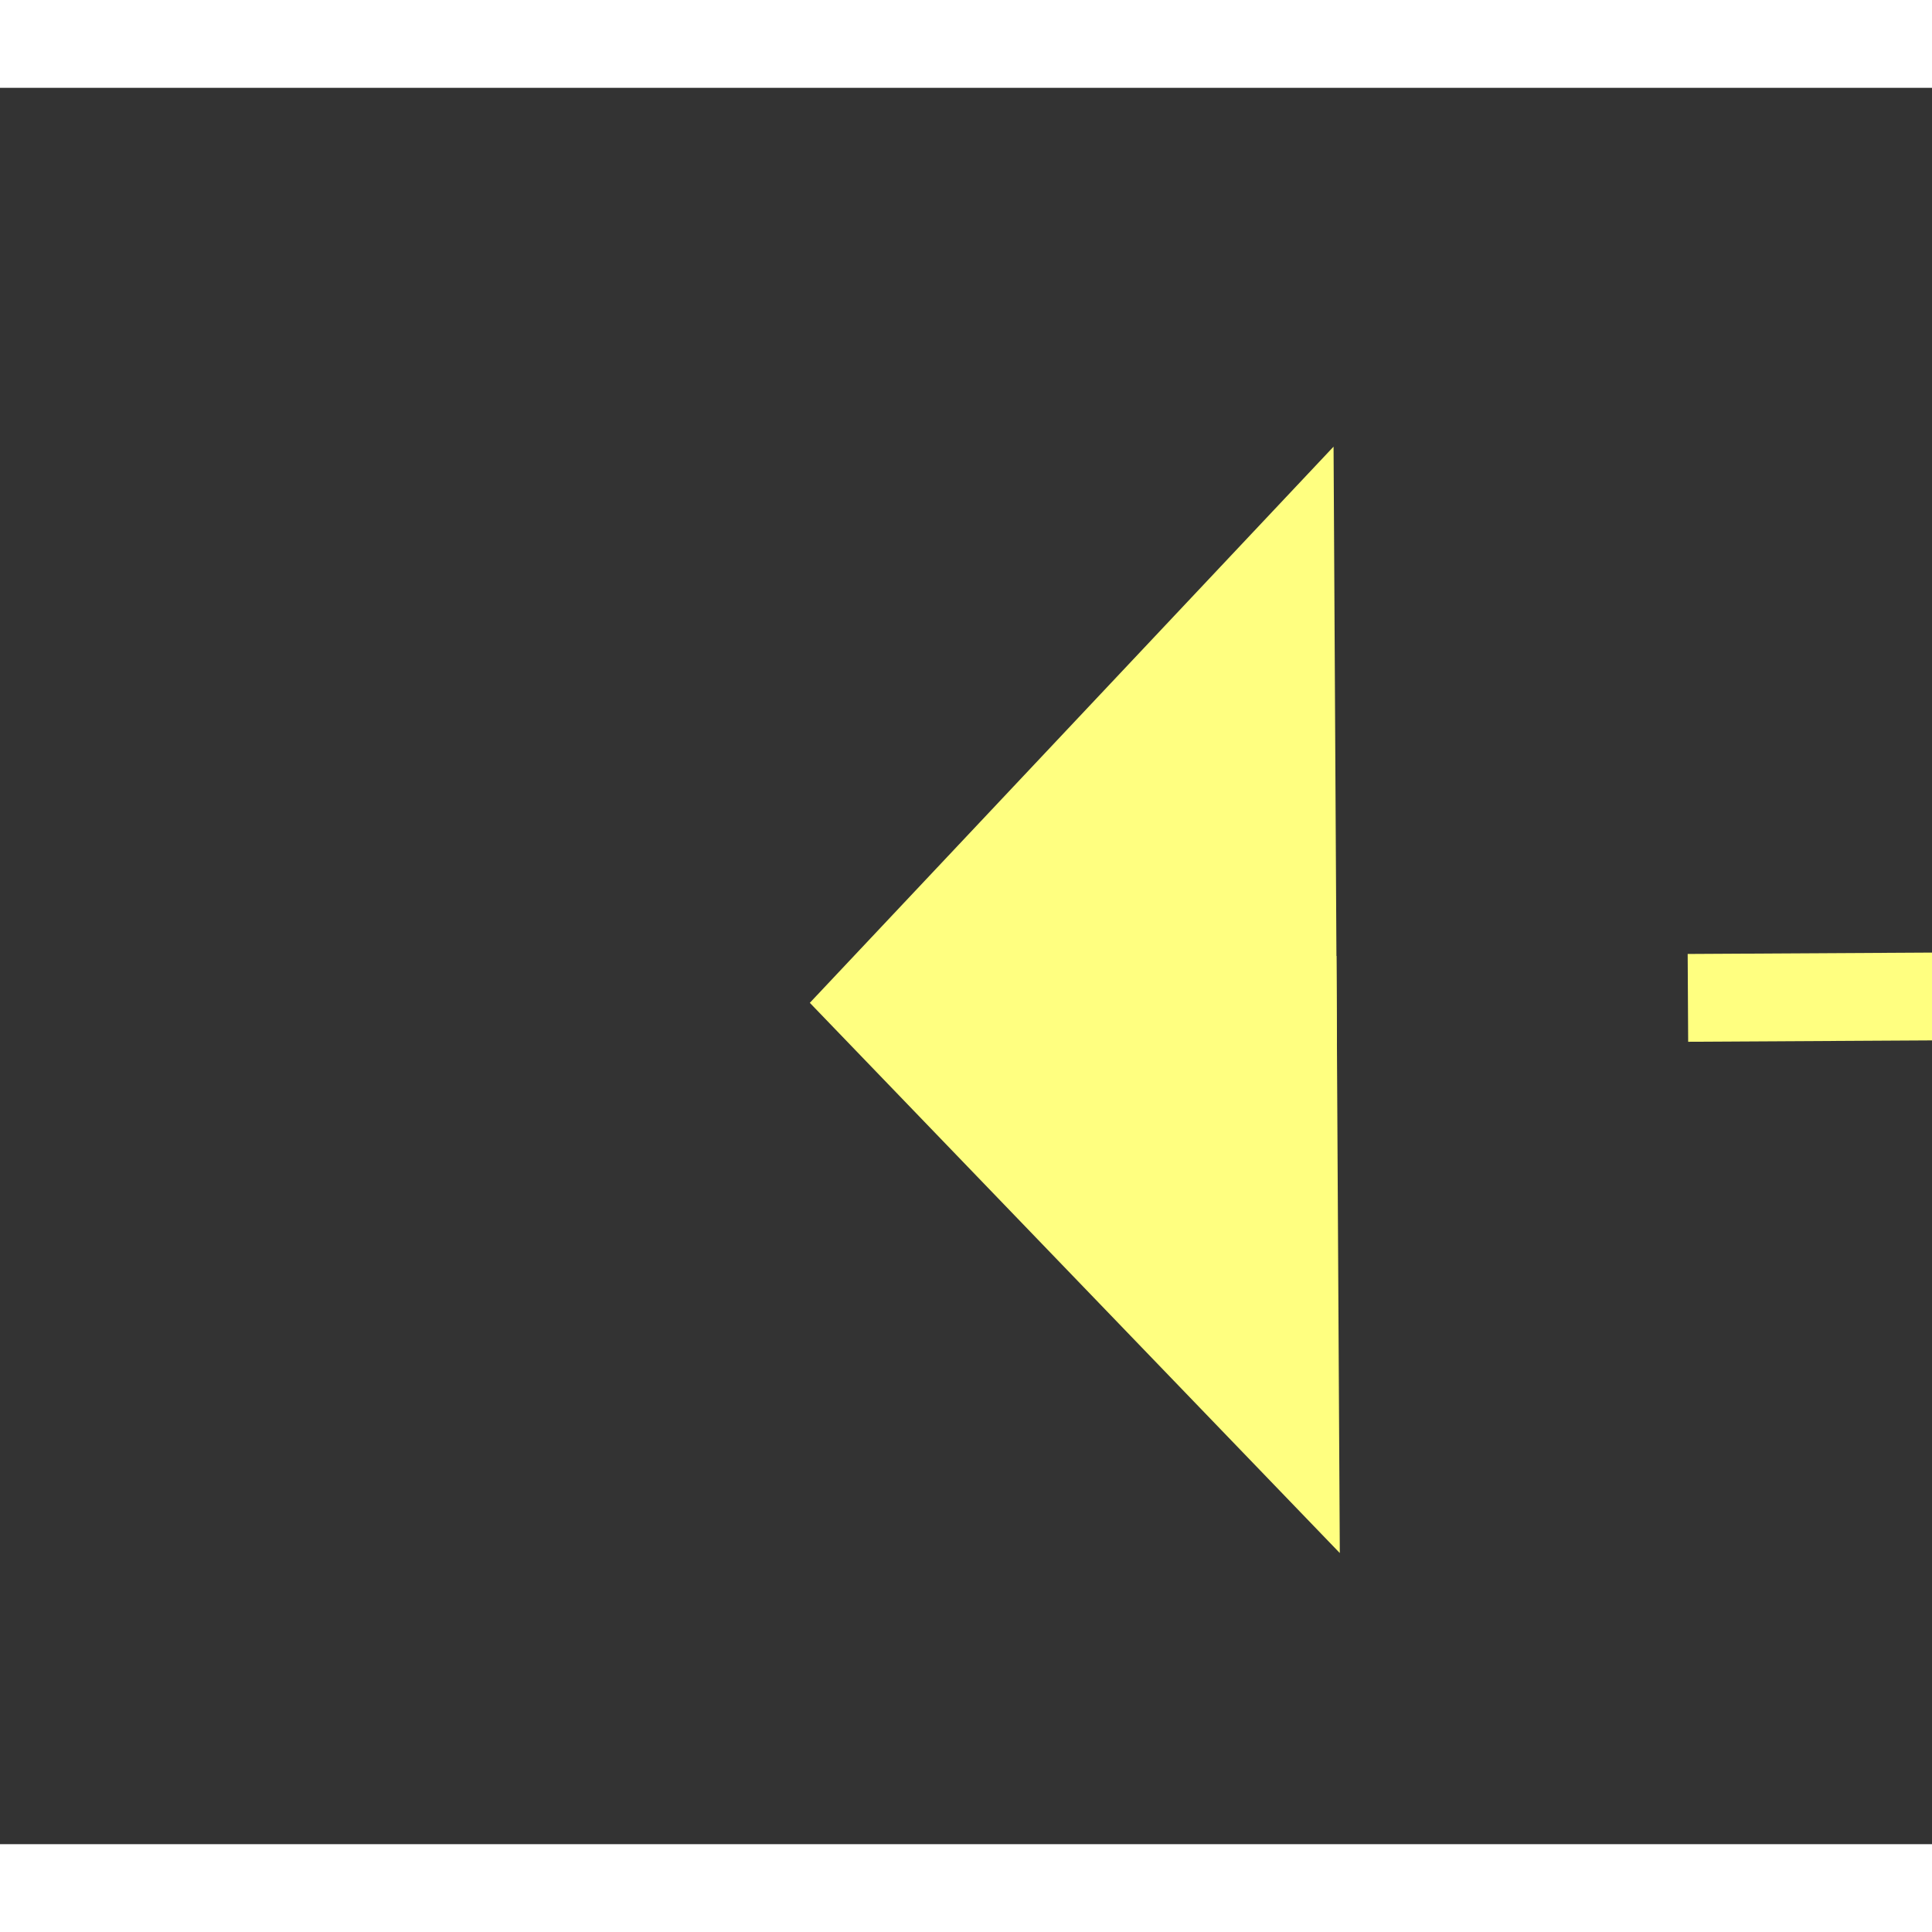 ﻿<?xml version="1.0" encoding="utf-8"?>
<svg version="1.1" xmlns:xlink="http://www.w3.org/1999/xlink" width="22px" height="22px" preserveAspectRatio="xMinYMid meet" viewBox="430 8843  22 20" xmlns="http://www.w3.org/2000/svg">
  <rect x="430" y="8843" width="22" height="20" fill="#333333" stroke="none"/>
  <g transform="matrix(-0.669 -0.743 0.743 -0.669 -5842.975 15104.54 )">
    <path d="M 447 8877.8  L 453 8871.5  L 447 8865.2  L 447 8877.8  Z " fill-rule="nonzero" fill="#ffff80" stroke="none" transform="matrix(0.665 -0.747 0.747 0.665 -6486.29 3291.968 )" />
    <path d="M 395 8871.5  L 448 8871.5  " stroke-width="1" stroke-dasharray="9,4" stroke="#ffff80" fill="none" transform="matrix(0.665 -0.747 0.747 0.665 -6486.29 3291.968 )" />
  </g>
</svg>